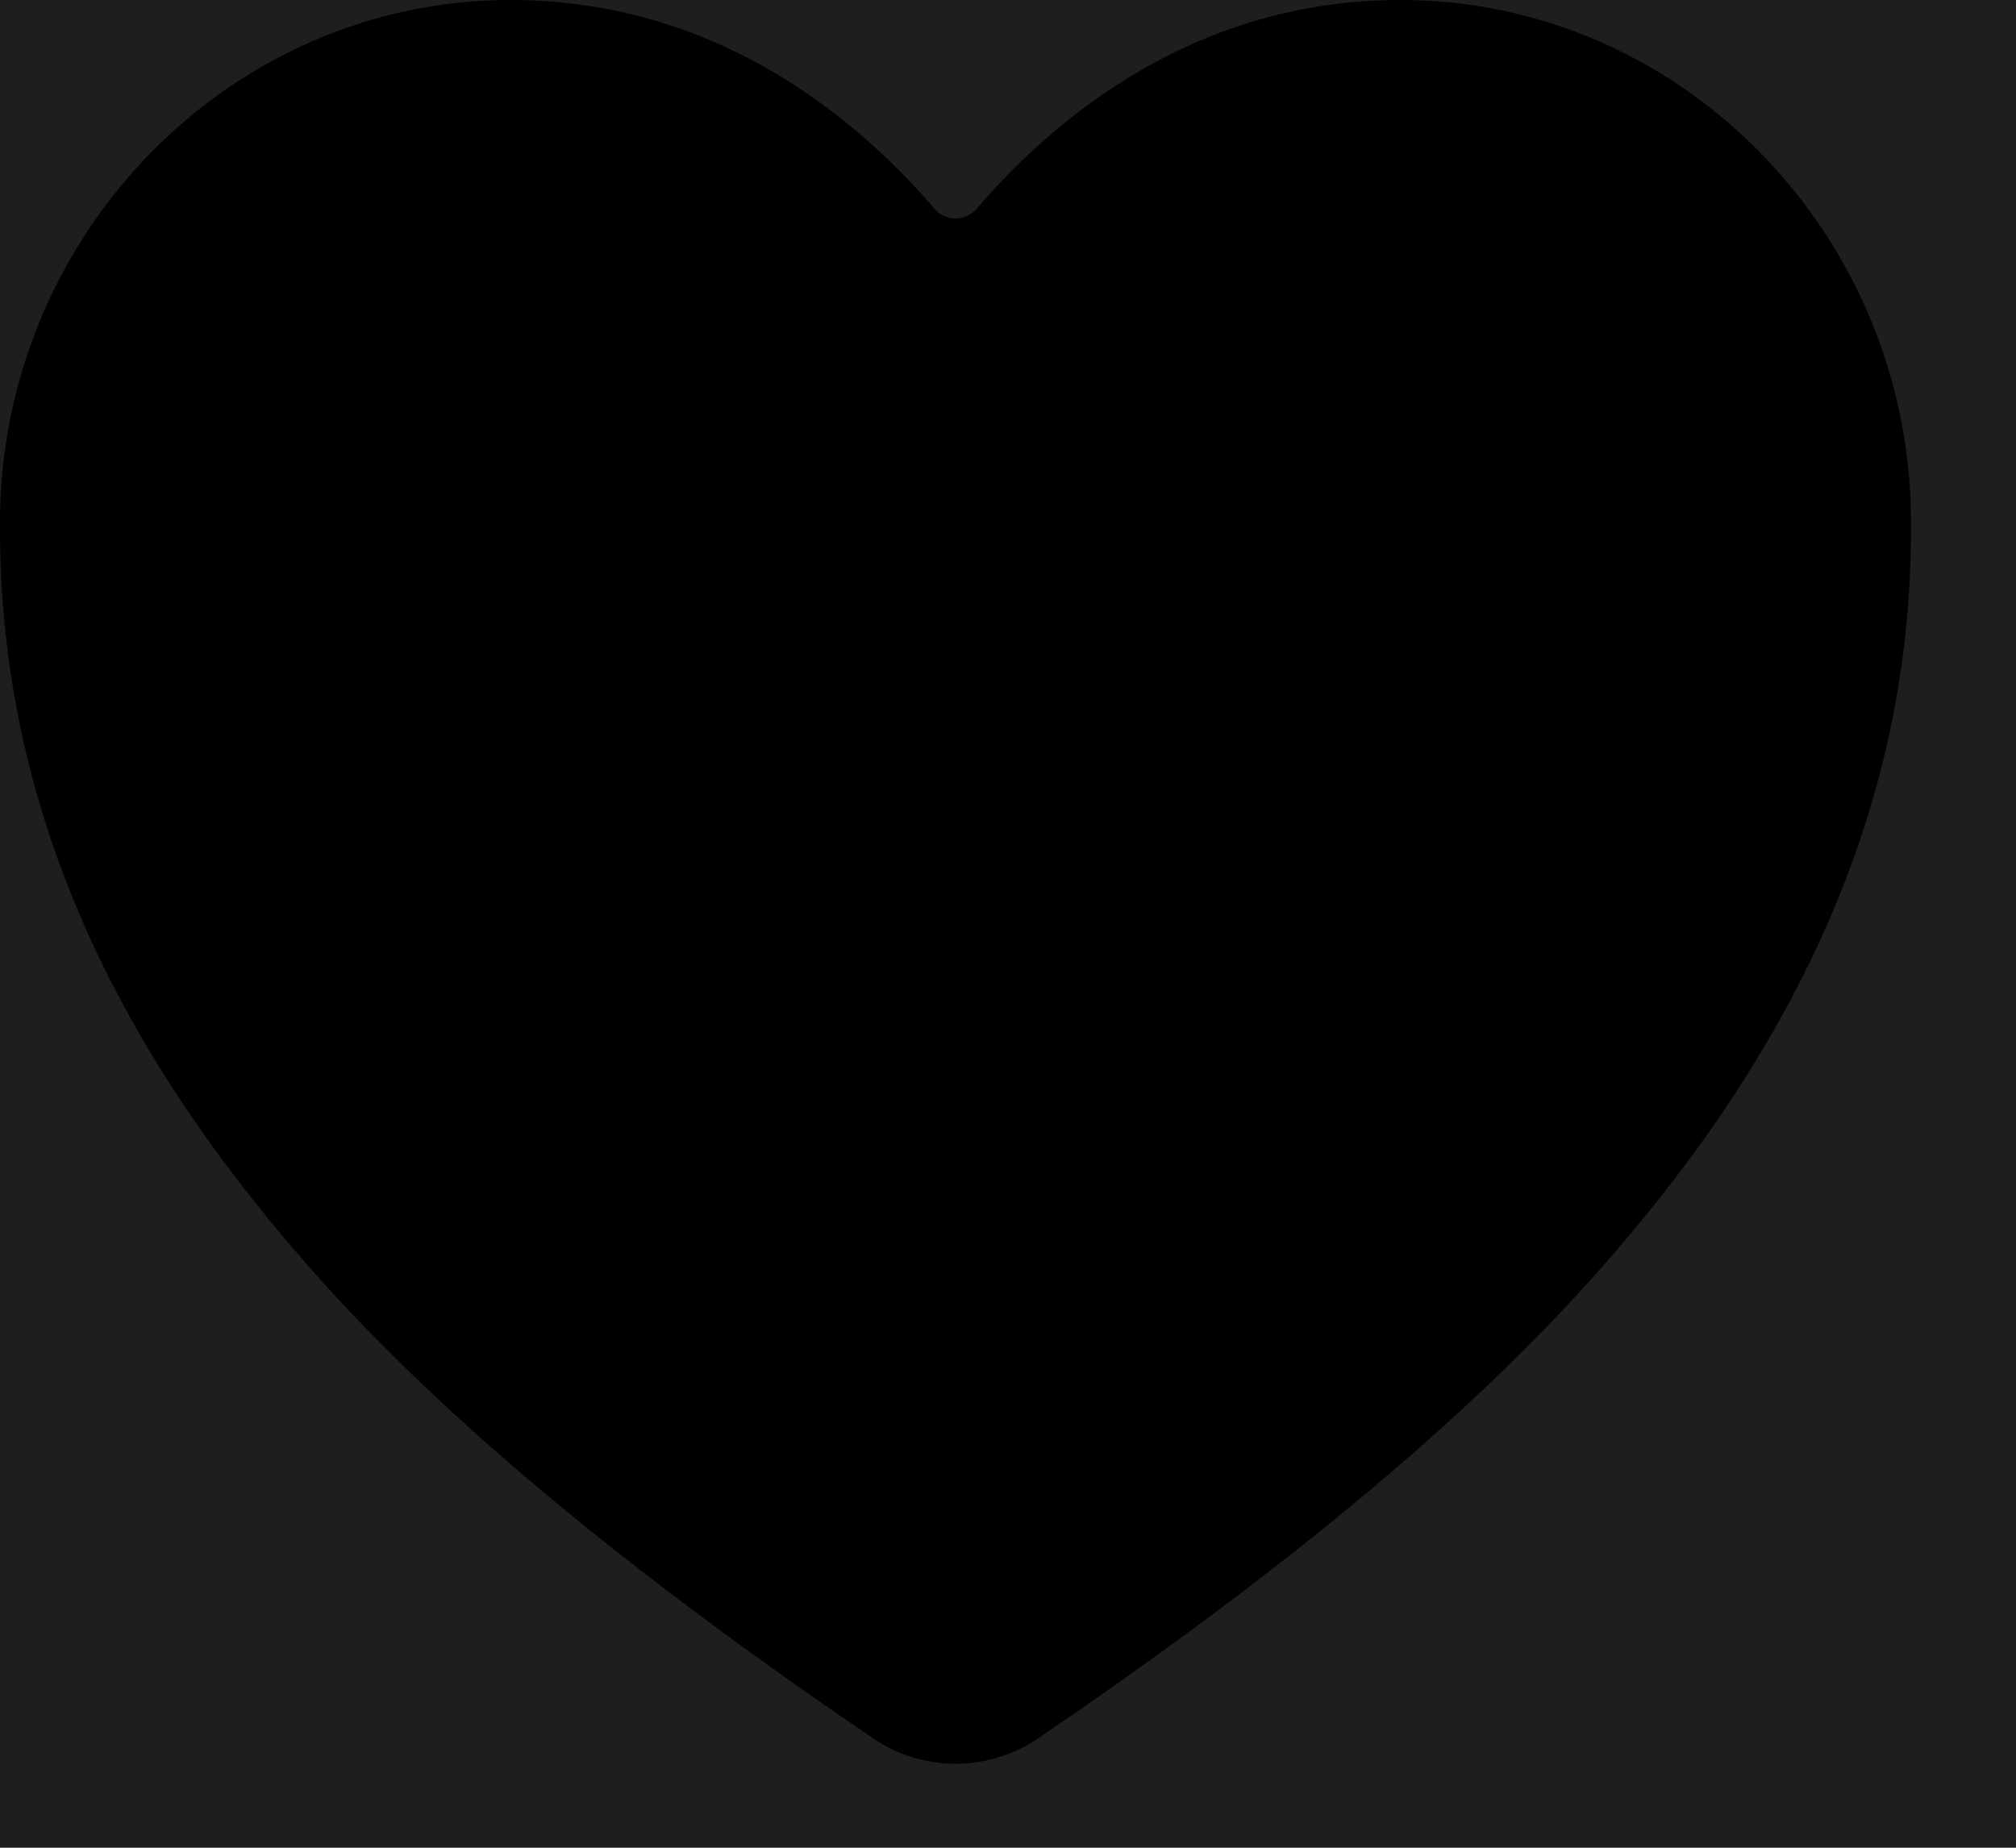 <svg width="12" height="11" viewBox="0 0 12 11" fill="none" xmlns="http://www.w3.org/2000/svg">
<rect width="12" height="11" fill="#1E1E1E"/>
<path id="Vector" d="M5.688 10.5C5.512 10.5 5.341 10.447 5.196 10.348C3.047 8.889 2.116 7.889 1.603 7.263C0.509 5.93 -0.014 4.562 0 3.08C0.018 1.381 1.38 0 3.038 0C4.243 0 5.078 0.679 5.564 1.244C5.579 1.262 5.598 1.276 5.62 1.286C5.641 1.296 5.664 1.301 5.688 1.301C5.711 1.301 5.734 1.296 5.756 1.286C5.777 1.276 5.796 1.262 5.812 1.244C6.298 0.678 7.133 0 8.338 0C9.996 0 11.358 1.381 11.375 3.08C11.39 4.562 10.866 5.931 9.773 7.264C9.259 7.889 8.329 8.889 6.18 10.348C6.035 10.447 5.863 10.5 5.688 10.5Z" fill="current"/>
</svg>
